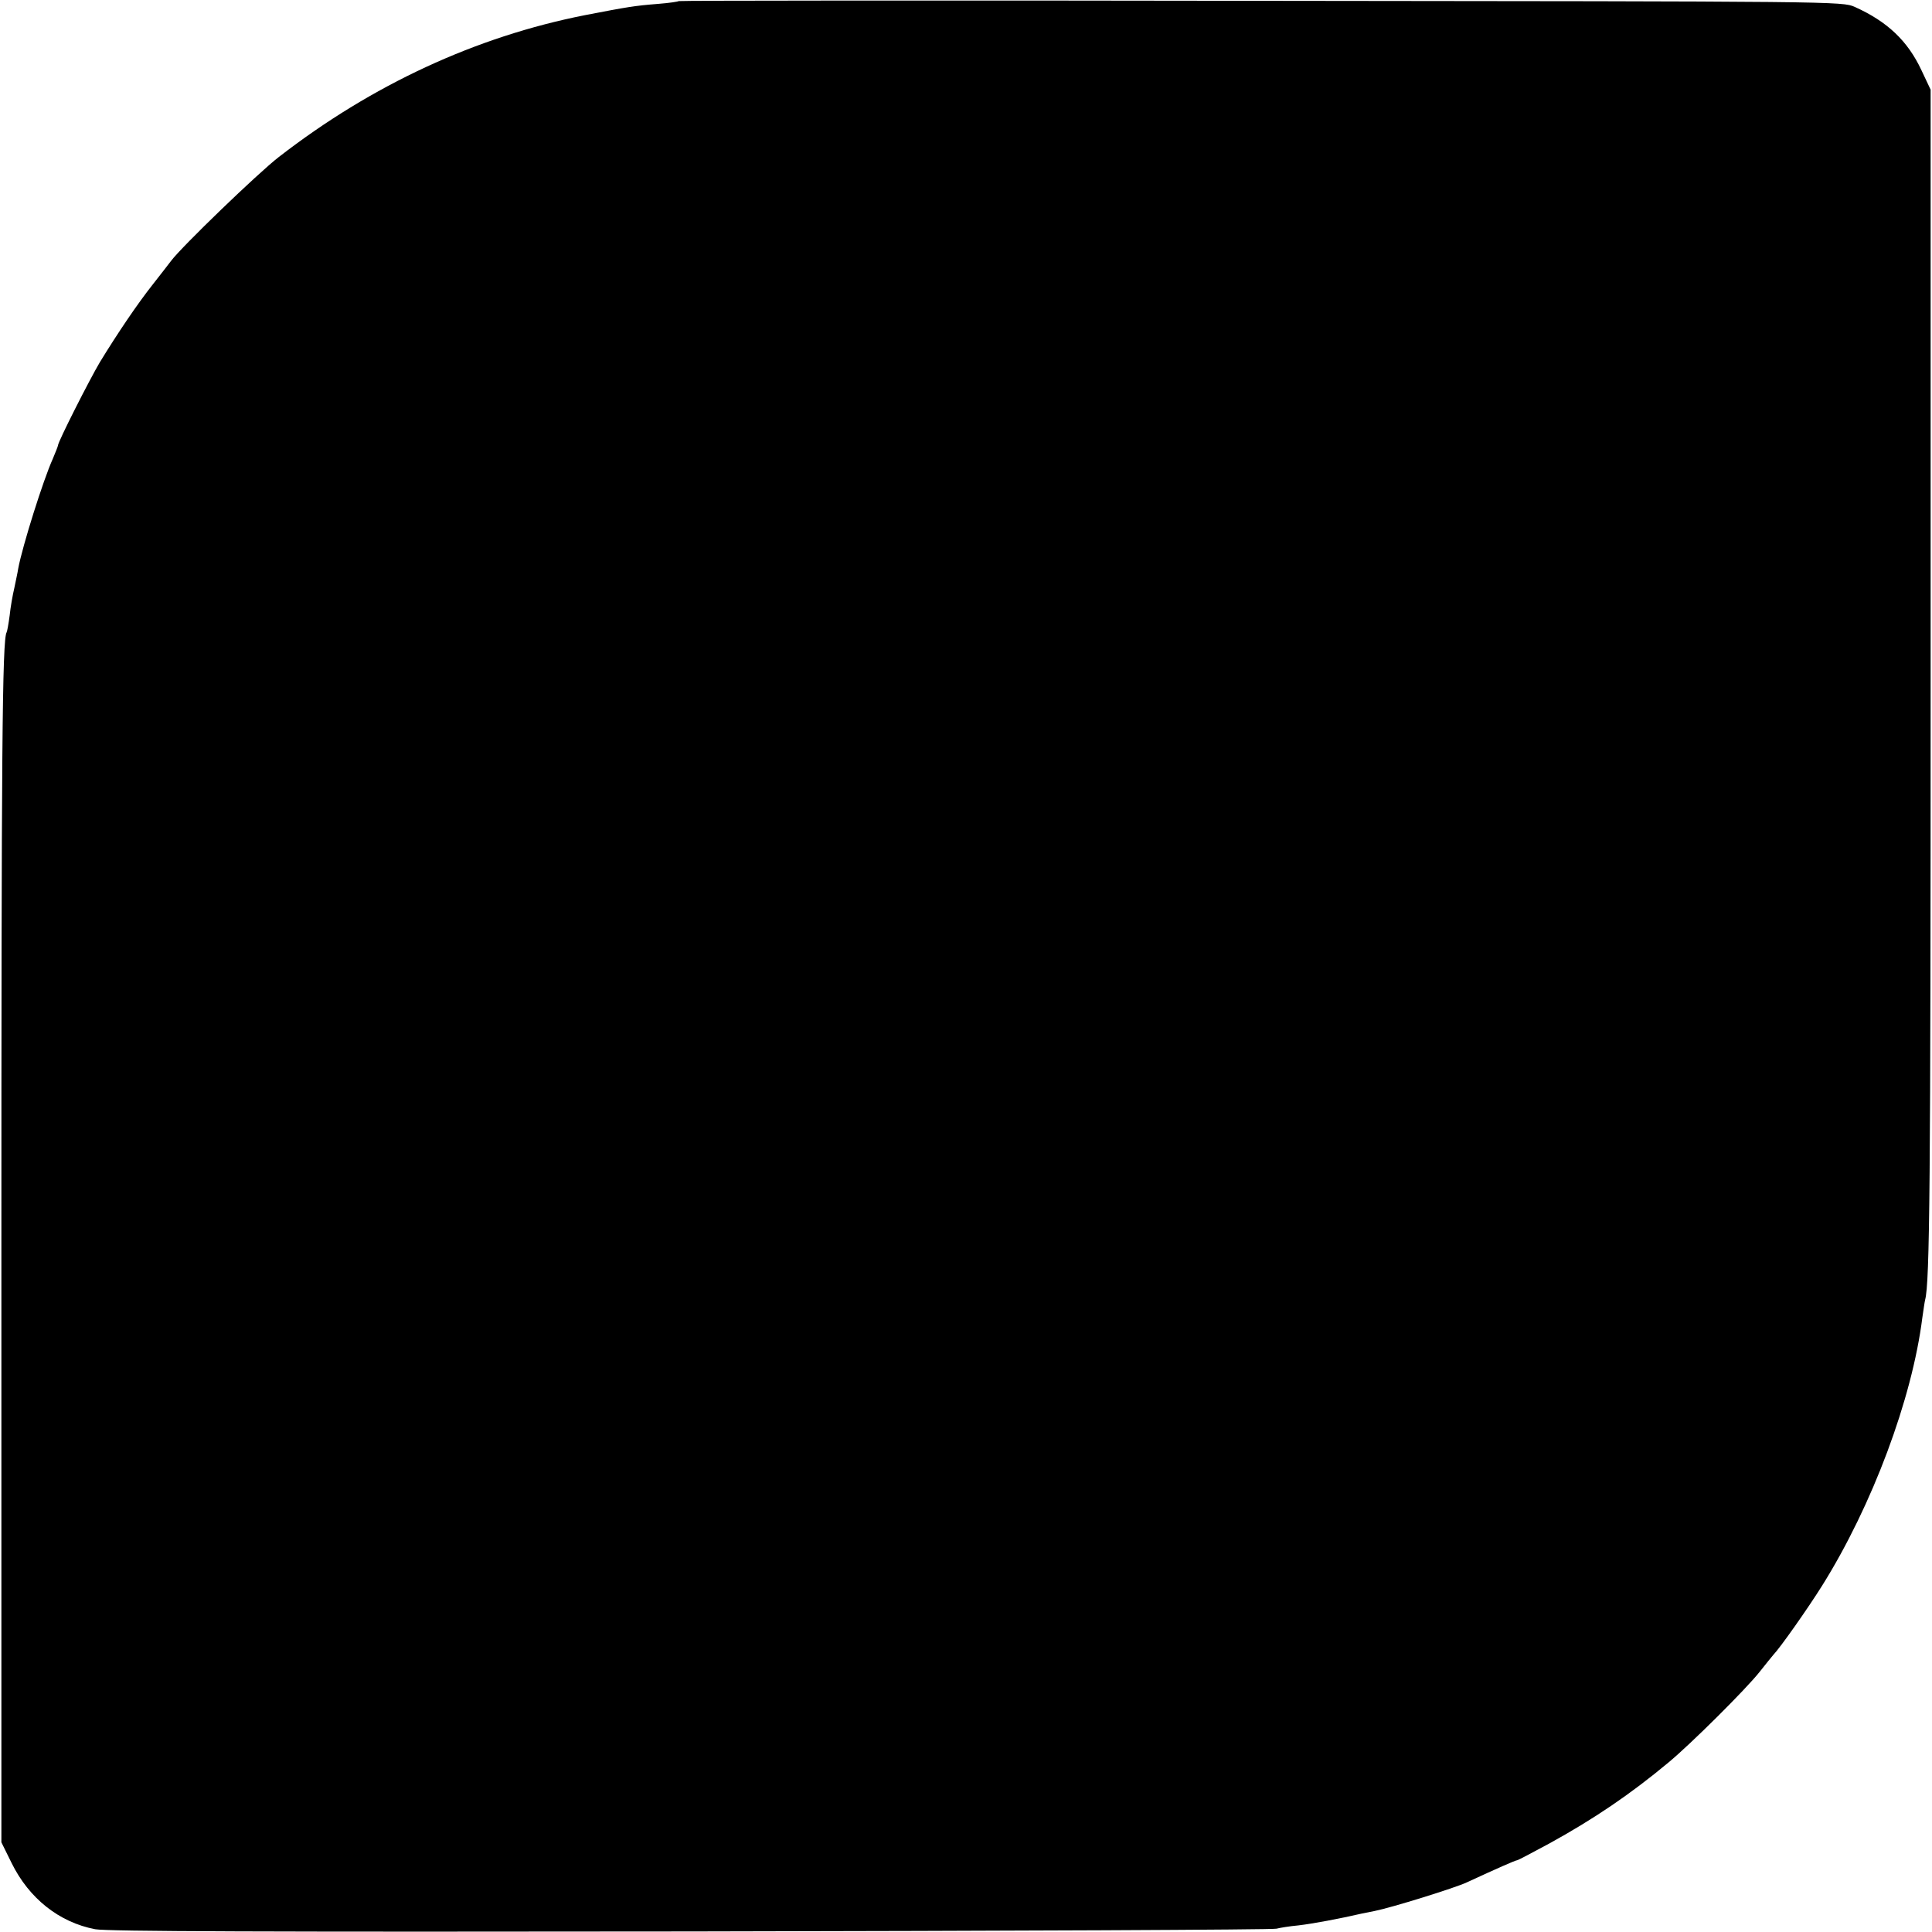 <?xml version="1.0" standalone="no"?>
<!DOCTYPE svg PUBLIC "-//W3C//DTD SVG 20010904//EN"
 "http://www.w3.org/TR/2001/REC-SVG-20010904/DTD/svg10.dtd">
<svg version="1.0" xmlns="http://www.w3.org/2000/svg"
 width="700pt" height="700pt" viewBox="0 0 700 700"
 preserveAspectRatio="xMidYMid meet">
<g transform="translate(0,700) scale(0.1,-0.1)"
fill="#000000" stroke="none">
<path d="M2459 6996 c-2 -2 -35 -7 -74 -10 -88 -7 -110 -11 -266 -41 -395 -78
-771 -252 -1109 -514 -75 -58 -351 -324 -390 -376 -8 -11 -38 -49 -66 -85 -57
-72 -129 -179 -192 -282 -38 -64 -152 -289 -152 -302 0 -3 -9 -25 -19 -49 -34
-75 -110 -316 -125 -397 -2 -14 -9 -45 -14 -70 -6 -25 -14 -70 -17 -100 -4
-30 -9 -58 -11 -61 -16 -26 -19 -428 -19 -2274 l0 -2110 37 -75 c63 -128 172
-215 303 -240 44 -8 613 -10 2160 -8 1155 2 2109 6 2120 10 11 3 47 9 80 12
51 6 148 24 230 43 11 2 31 6 45 9 61 12 293 84 335 104 106 49 176 80 182 80
3 0 56 28 117 61 160 88 293 178 431 293 81 67 281 266 330 328 22 28 45 56
50 62 25 26 125 168 177 251 182 291 326 677 363 971 4 27 8 56 10 64 17 64
20 415 20 2275 l0 2110 -33 70 c-50 107 -124 177 -242 230 -45 20 -61 20
-2151 22 -1158 2 -2108 1 -2110 -1z"/>
</g>
</svg>
